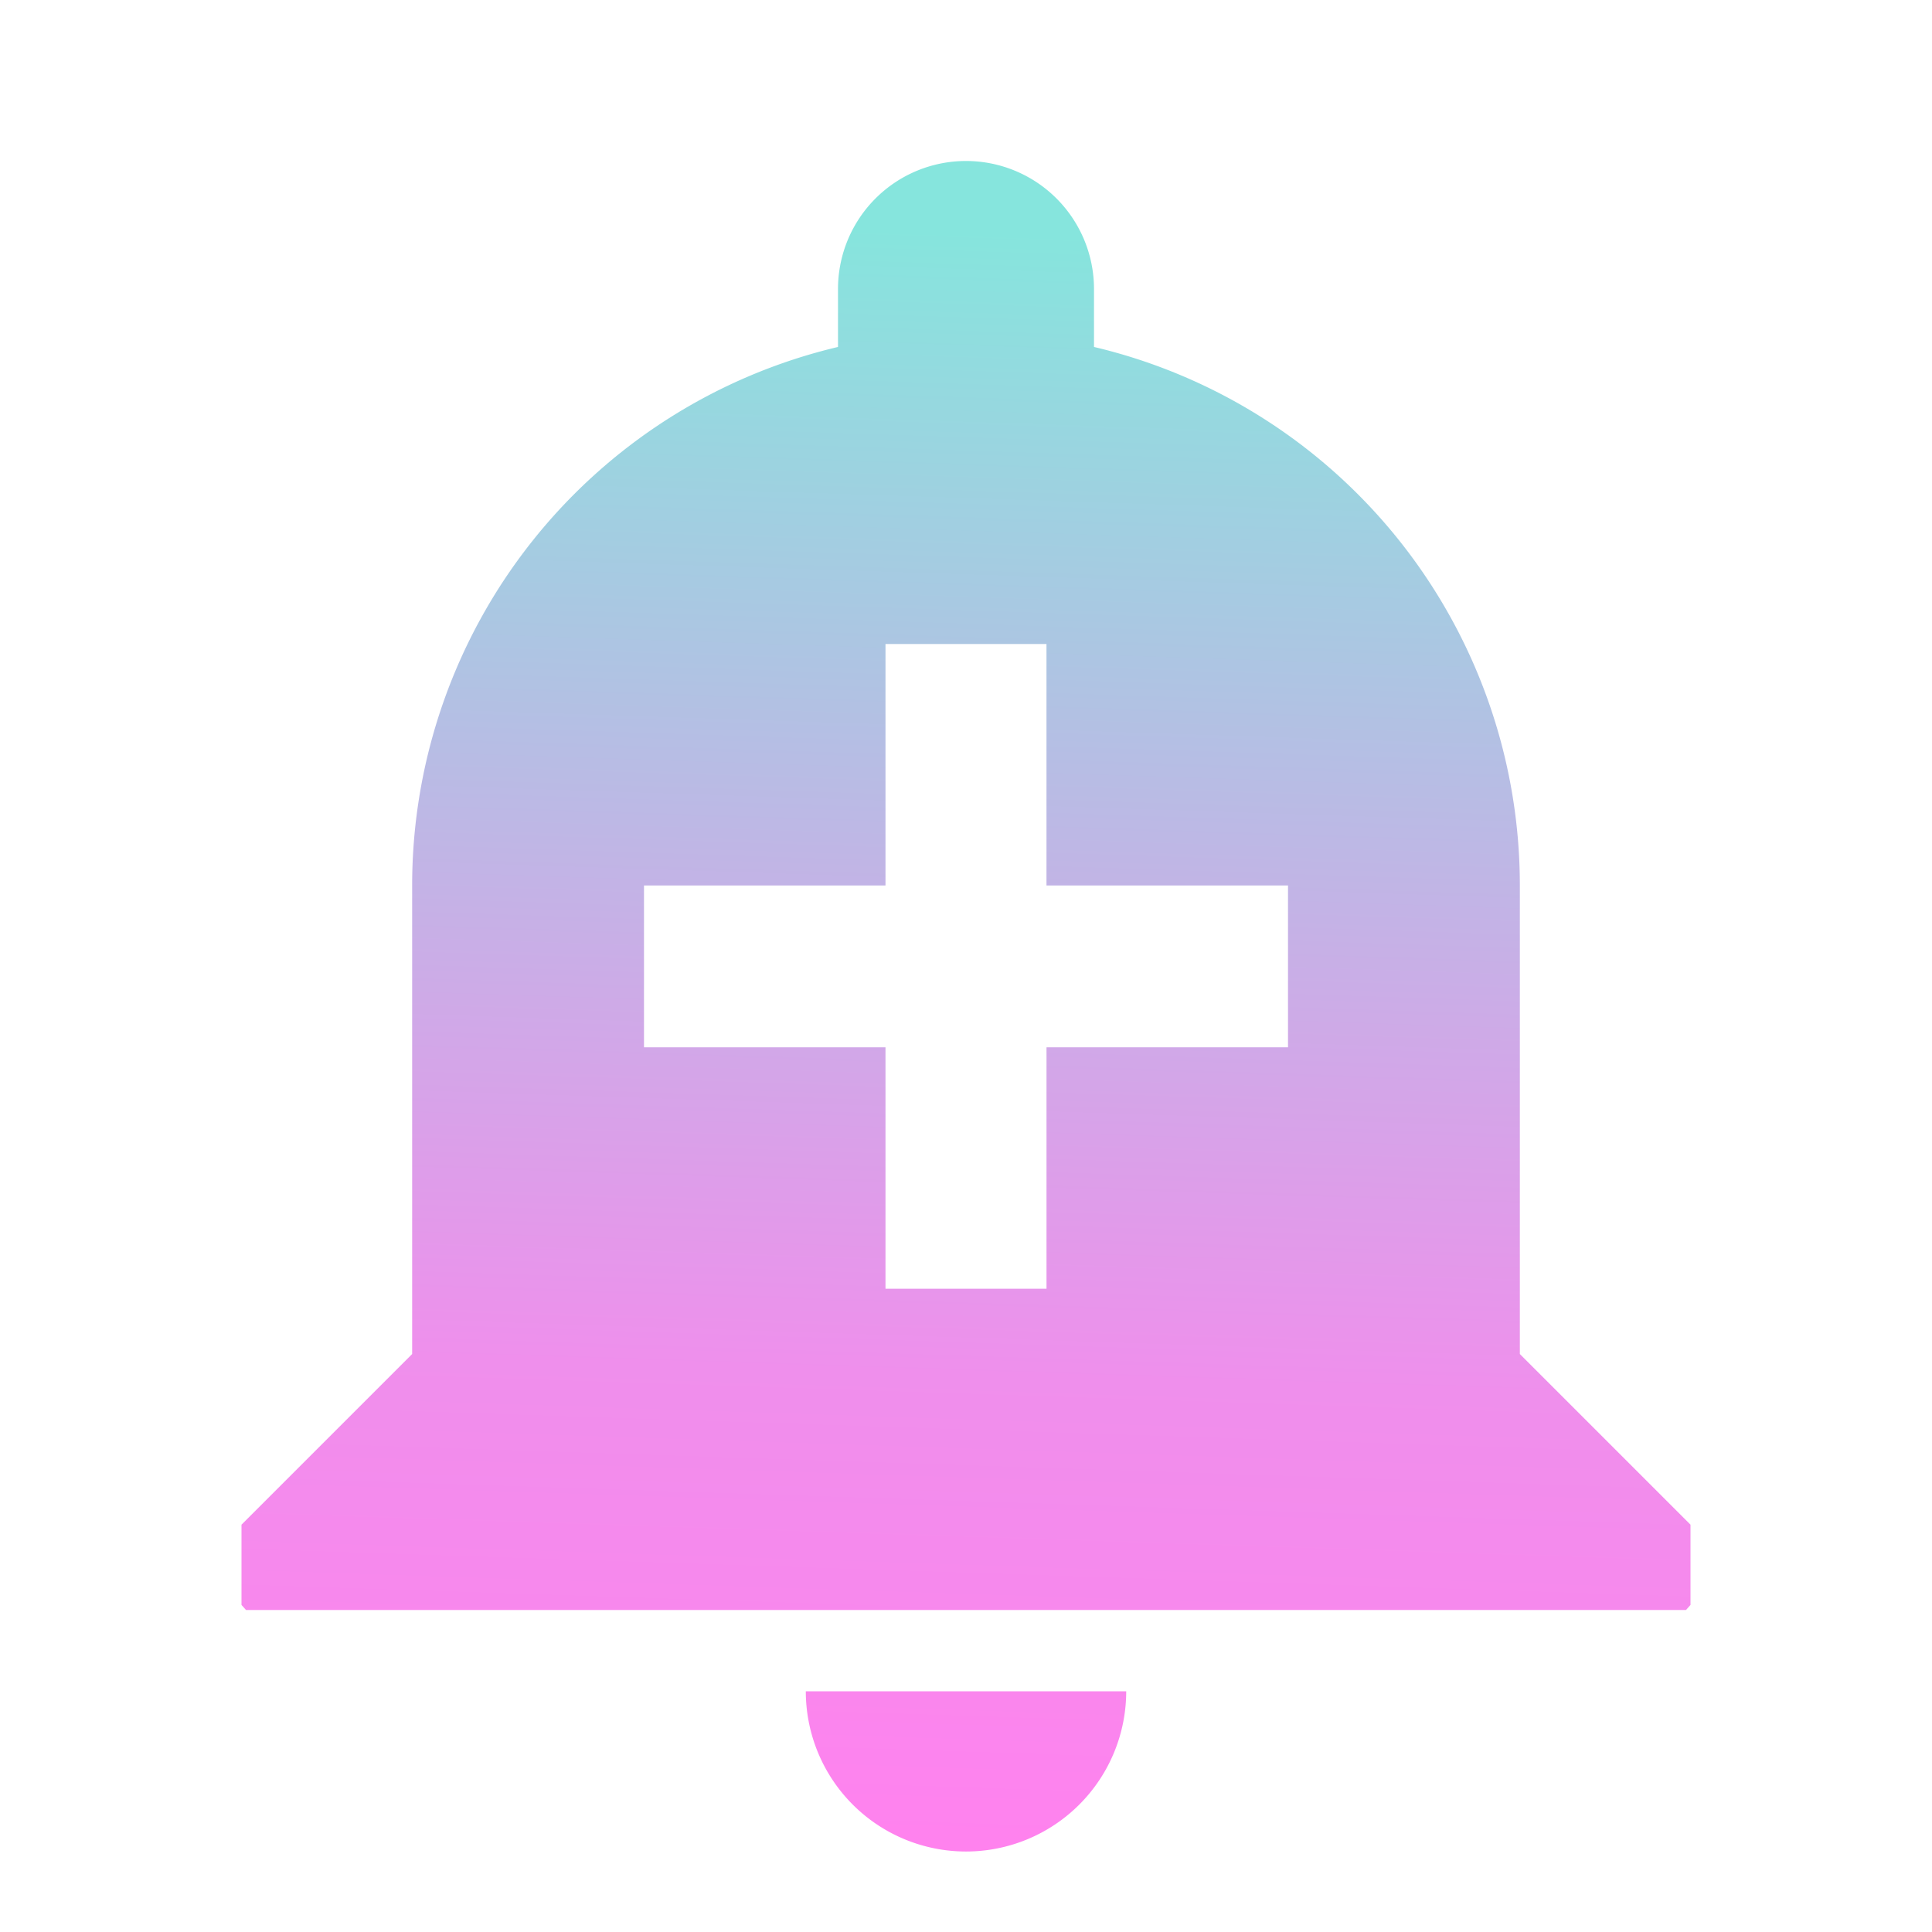 <svg xmlns="http://www.w3.org/2000/svg" xmlns:xlink="http://www.w3.org/1999/xlink" width="91" height="91" viewBox="0 0 91 91">
    <defs>
        <style>
            .cls-1{fill:url(#linear-gradient)}.cls-2{clip-path:url(#clip-path)}.cls-3{fill:none}.cls-4{fill:url(#linear-gradient-2)}
        </style>
        <linearGradient id="linear-gradient" x1=".5" x2=".5" y1=".956" gradientUnits="objectBoundingBox">
            <stop offset="0" stop-color="#ff82ee"/>
            <stop offset=".289" stop-color="#ef8fec"/>
            <stop offset="1" stop-color="#86e5dd"/>
        </linearGradient>
        <clipPath id="clip-path">
            <circle id="Elipse_22" cx="45.5" cy="45.5" r="45.5" class="cls-1" data-name="Elipse 22" transform="translate(100 241)"/>
        </clipPath>
        <linearGradient id="linear-gradient-2" x1=".473" y1="1" y2=".047" xlink:href="#linear-gradient"/>
    </defs>
    <g id="Enmascarar_grupo_9" class="cls-2" data-name="Enmascarar grupo 9" transform="translate(-100 -241)">
        <g id="baseline-add_alert-24px" transform="translate(100 241)">
            <path id="Trazado_57" d="M0 0h91v91H0z" class="cls-3" data-name="Trazado 57"/>
            <path id="Trazado_58" d="M37.955 79.663a7.545 7.545 0 1 0 15.091 0zm33.632-15.887V41.708a26.062 26.062 0 0 0-20.058-25.366v-2.73a6.029 6.029 0 0 0-12.058 0v2.73a26.062 26.062 0 0 0-20.058 25.366v22.068l-8.038 8.038v4.019h68.25v-4.019zM60.667 49.33H49.292V60.7h-7.584V49.33H30.333v-7.622h11.375V30.333h7.583v11.375h11.376z" class="cls-4" data-name="Trazado 58"/>
        </g>
    </g>
</svg>
